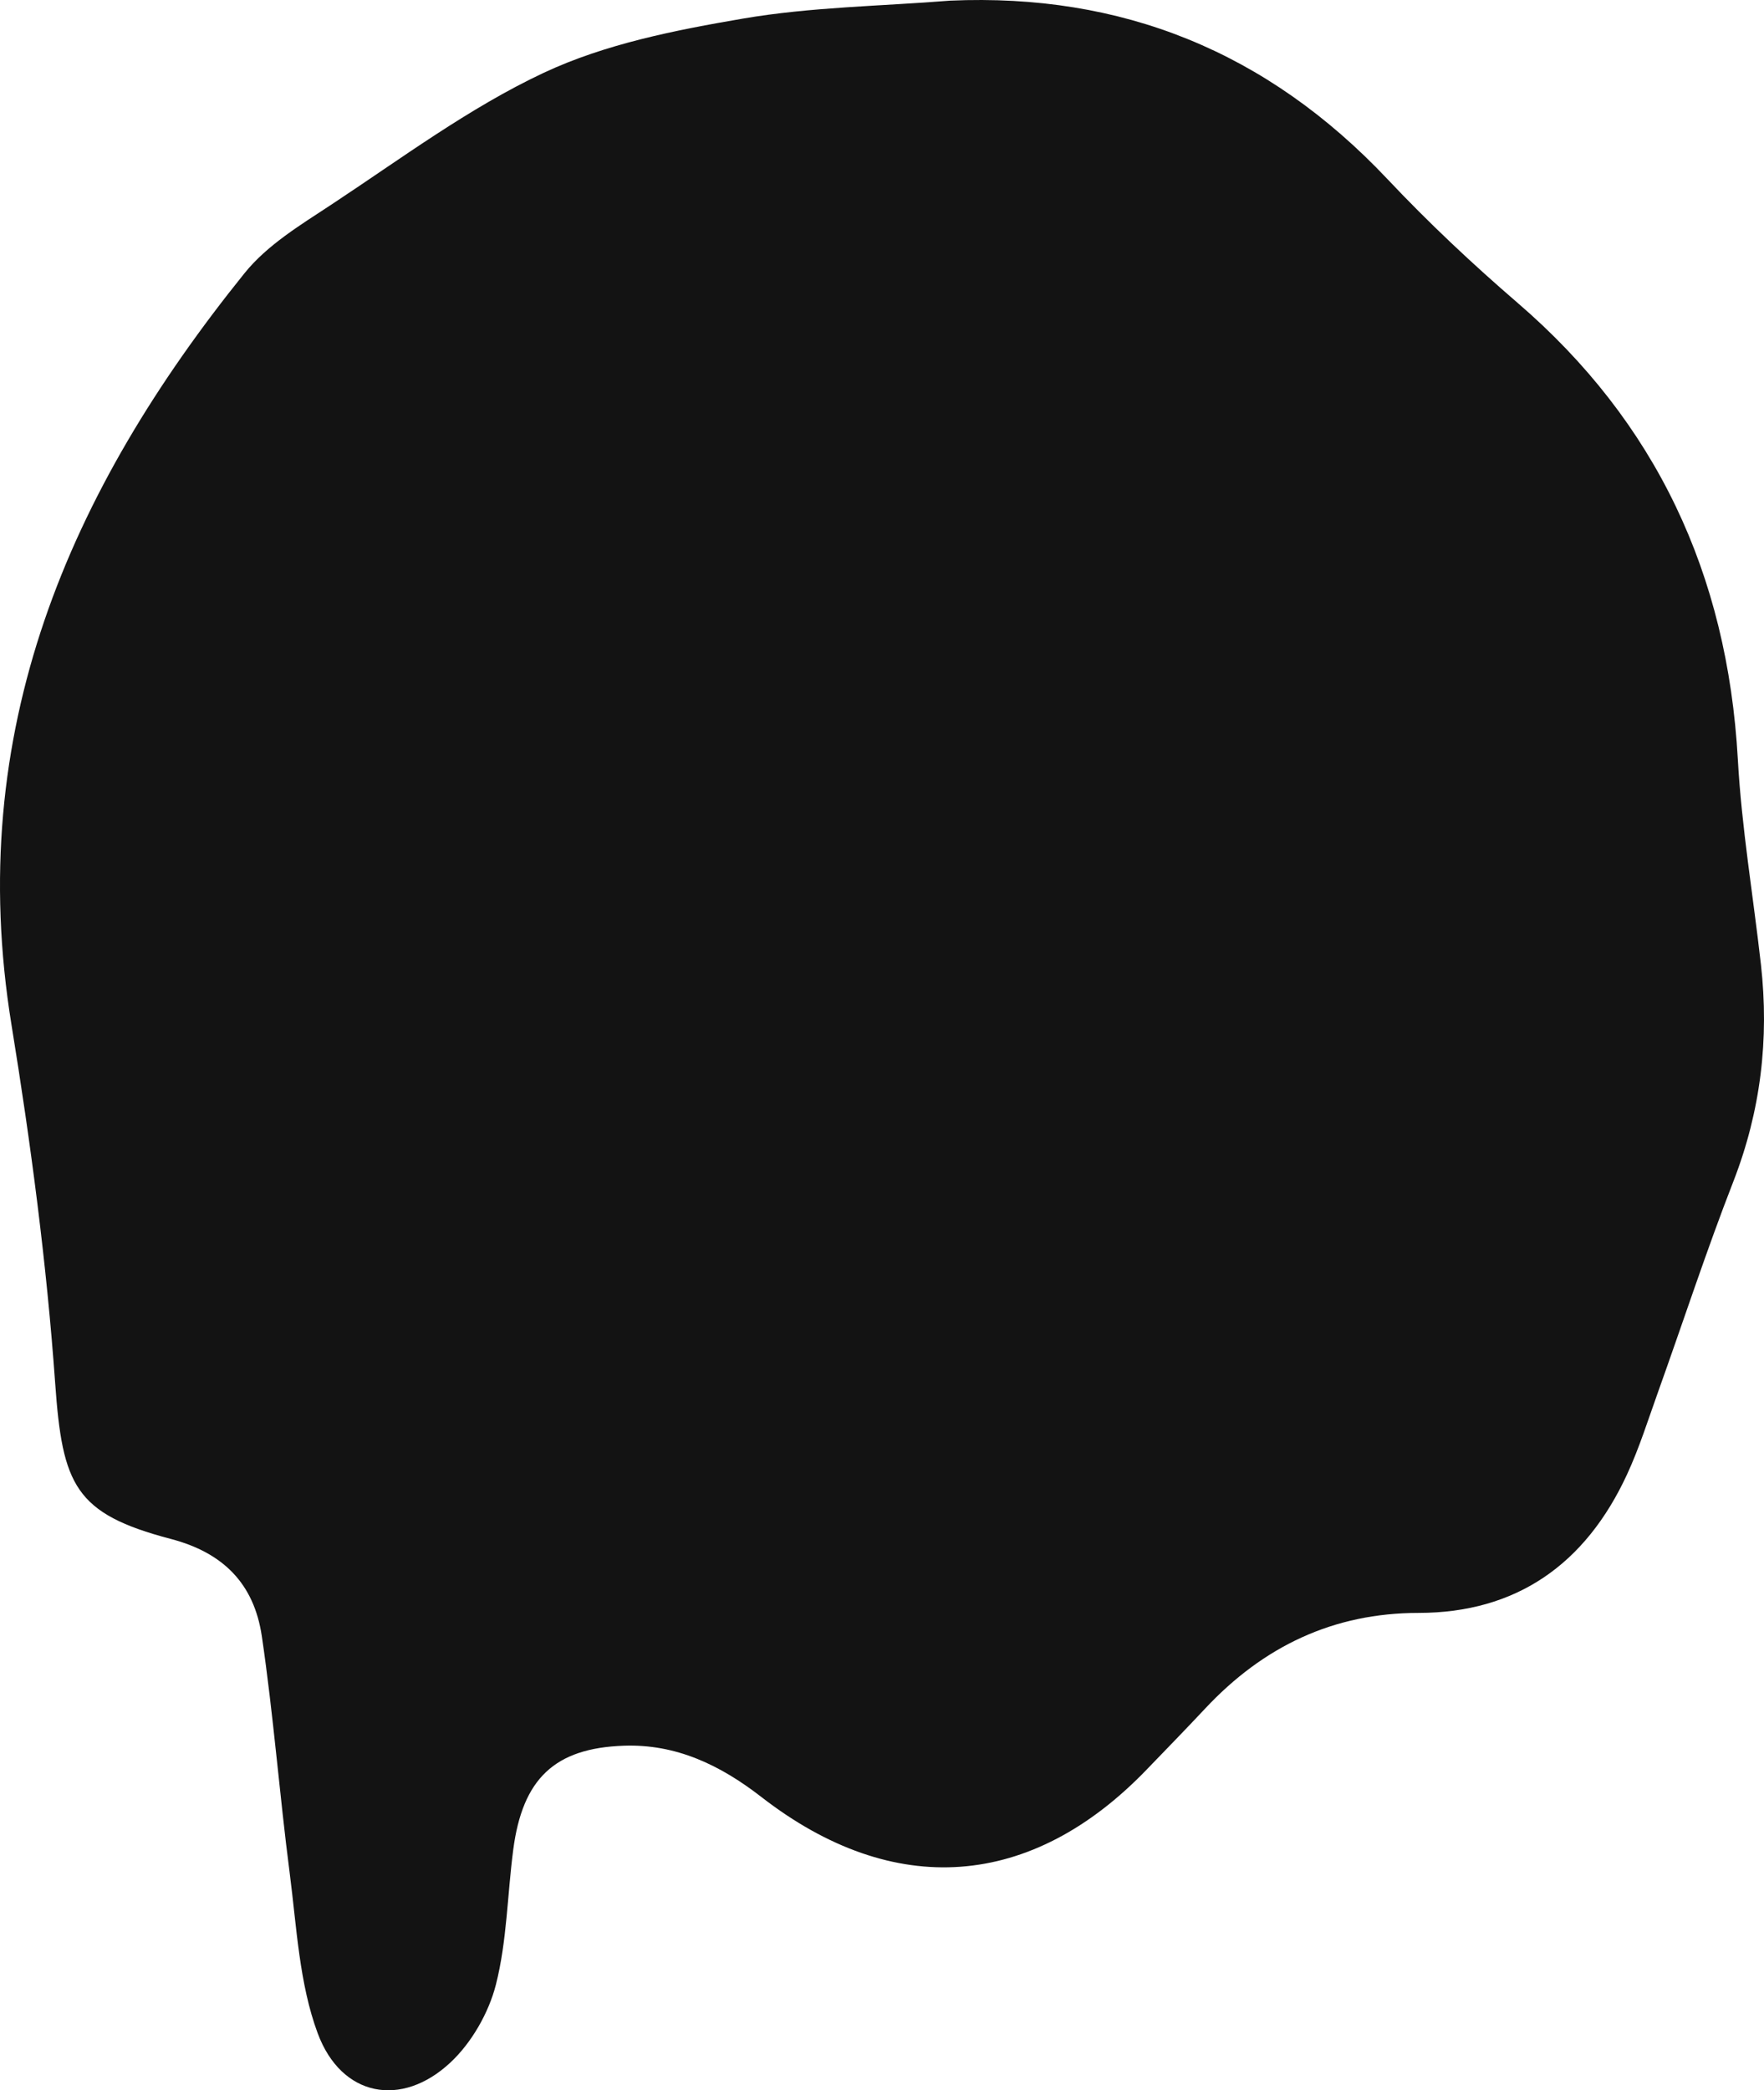 <svg width="298" height="353" viewBox="0 0 298 353" fill="none" xmlns="http://www.w3.org/2000/svg">
<path d="M297.482 162.885C296.181 151.314 294.221 139.806 293.578 128.203C291.817 96.875 279.707 71.221 256.373 51.146C248.733 44.566 241.323 37.604 234.387 30.245C214.04 8.692 189.481 -1.163 160.498 0.109C148.816 1.047 136.997 1.174 125.483 3.145C114.061 5.1 102.303 7.404 91.876 12.284C79.199 18.229 67.67 26.859 55.835 34.648C50.691 38.033 45.118 41.403 41.306 46.14C11.71 82.856 -6.127 123.53 1.942 173.074C5.203 193.117 7.883 213.35 9.322 233.616C10.546 250.814 12.629 255.63 28.858 259.89C37.708 262.21 42.913 267.44 44.23 276.309C46.19 289.597 47.215 303.044 48.946 316.379C50.124 325.471 50.553 334.992 53.676 343.384C57.672 354.129 67.854 356.02 76.106 348.295C79.659 344.973 82.552 339.951 83.777 335.151C85.645 327.807 85.706 319.987 86.701 312.389C88.278 300.341 93.729 295.223 105.365 294.81C114.184 294.492 121.64 298.053 128.606 303.457C151.006 320.845 174.293 319.081 193.814 298.736C197.06 295.366 200.337 292.013 203.536 288.595C213.427 278.01 225.277 272.383 239.654 272.383C256.082 272.367 267.81 264.261 274.868 248.986C276.951 244.488 278.451 239.672 280.135 234.983C284.376 223.141 288.281 211.173 292.843 199.474C297.452 187.601 298.891 175.474 297.482 162.885Z" fill="#131313"/>
</svg>
